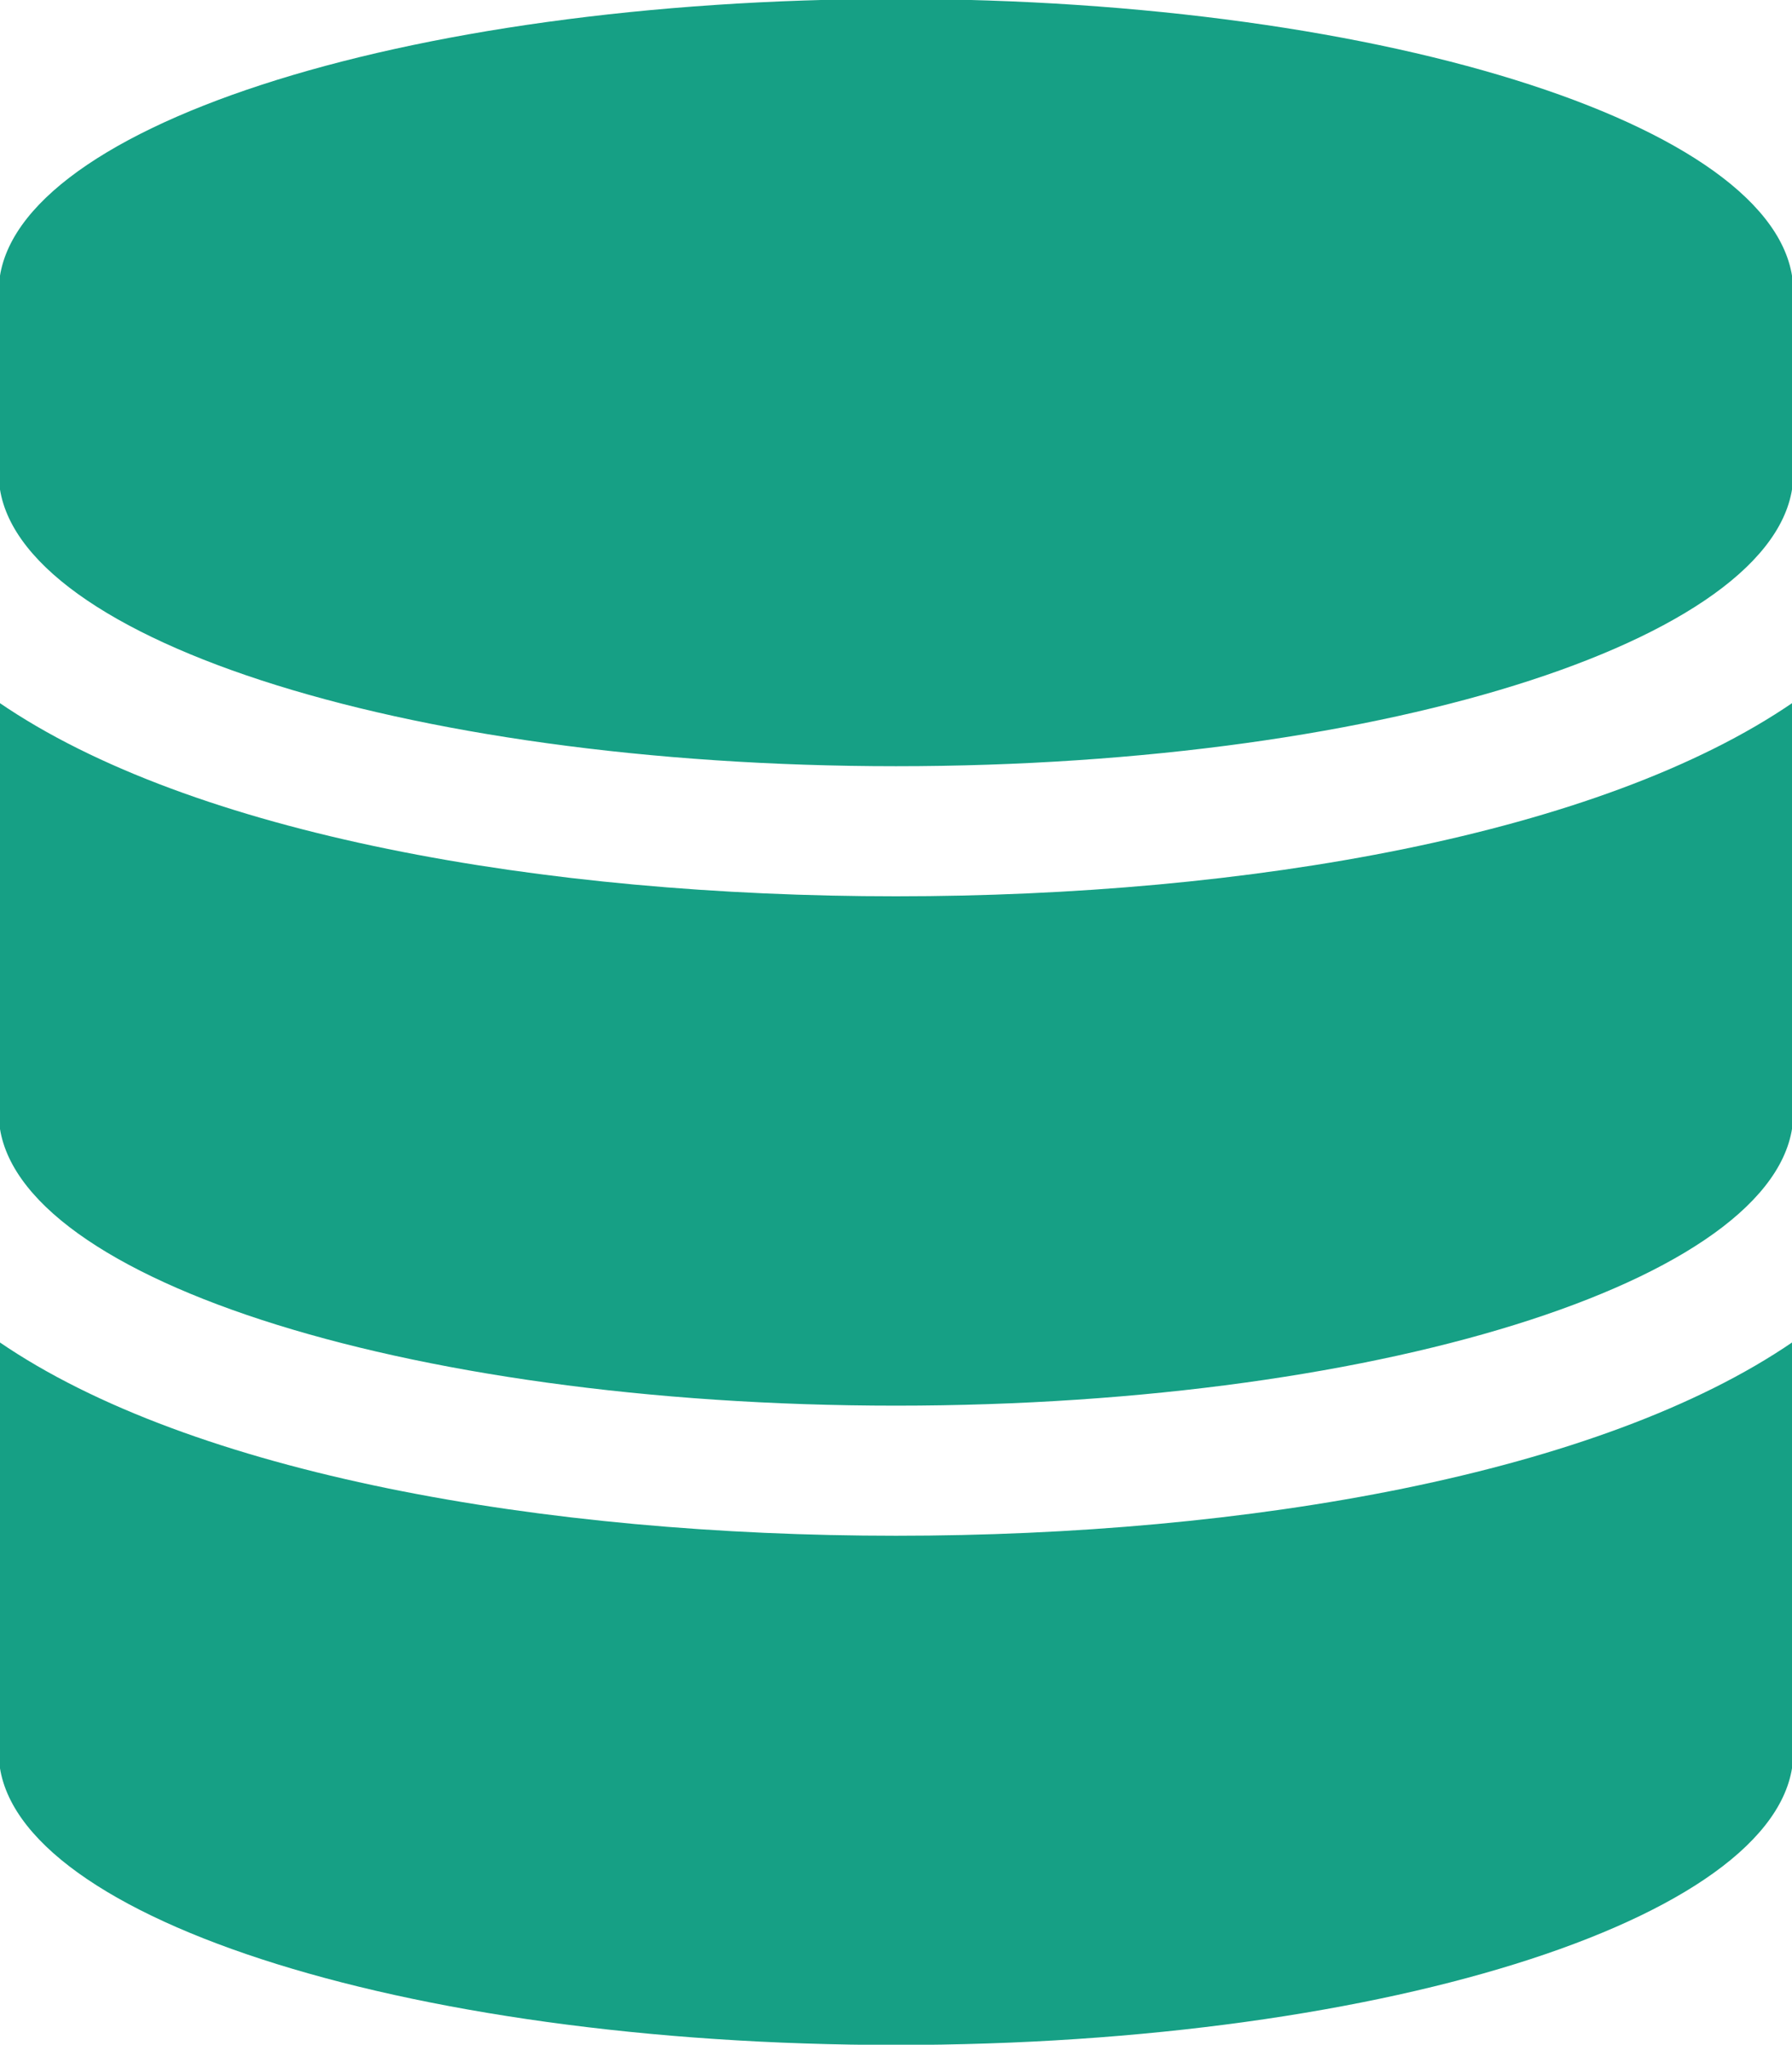 <svg xmlns="http://www.w3.org/2000/svg" width="14" height="15.969" viewBox="0 0 14 15.969">
<defs>
    <style>
      .cls-1 {
        fill: #16a085;
        fill-rule: evenodd;
      }
    </style>
  </defs>
  <path id="d-light" class="cls-1" d="M15.073,2.306V3.732c0,1.257-3.14,2.283-7.01,2.283s-7.01-1.025-7.01-2.283V2.306c0-1.257,3.14-2.283,7.01-2.283S15.073,1.049,15.073,2.306Zm0,3.21v3.21c0,1.257-3.14,2.283-7.01,2.283s-7.01-1.025-7.01-2.283V5.516C2.559,6.55,5.316,7.031,8.063,7.031S13.567,6.55,15.073,5.516Zm0,4.993v3.21c0,1.257-3.14,2.283-7.01,2.283s-7.01-1.025-7.01-2.283v-3.21c1.506,1.034,4.263,1.516,7.01,1.516S13.567,11.543,15.073,10.509Z" transform="translate(-1.063 -0.031)"/>
</svg>
